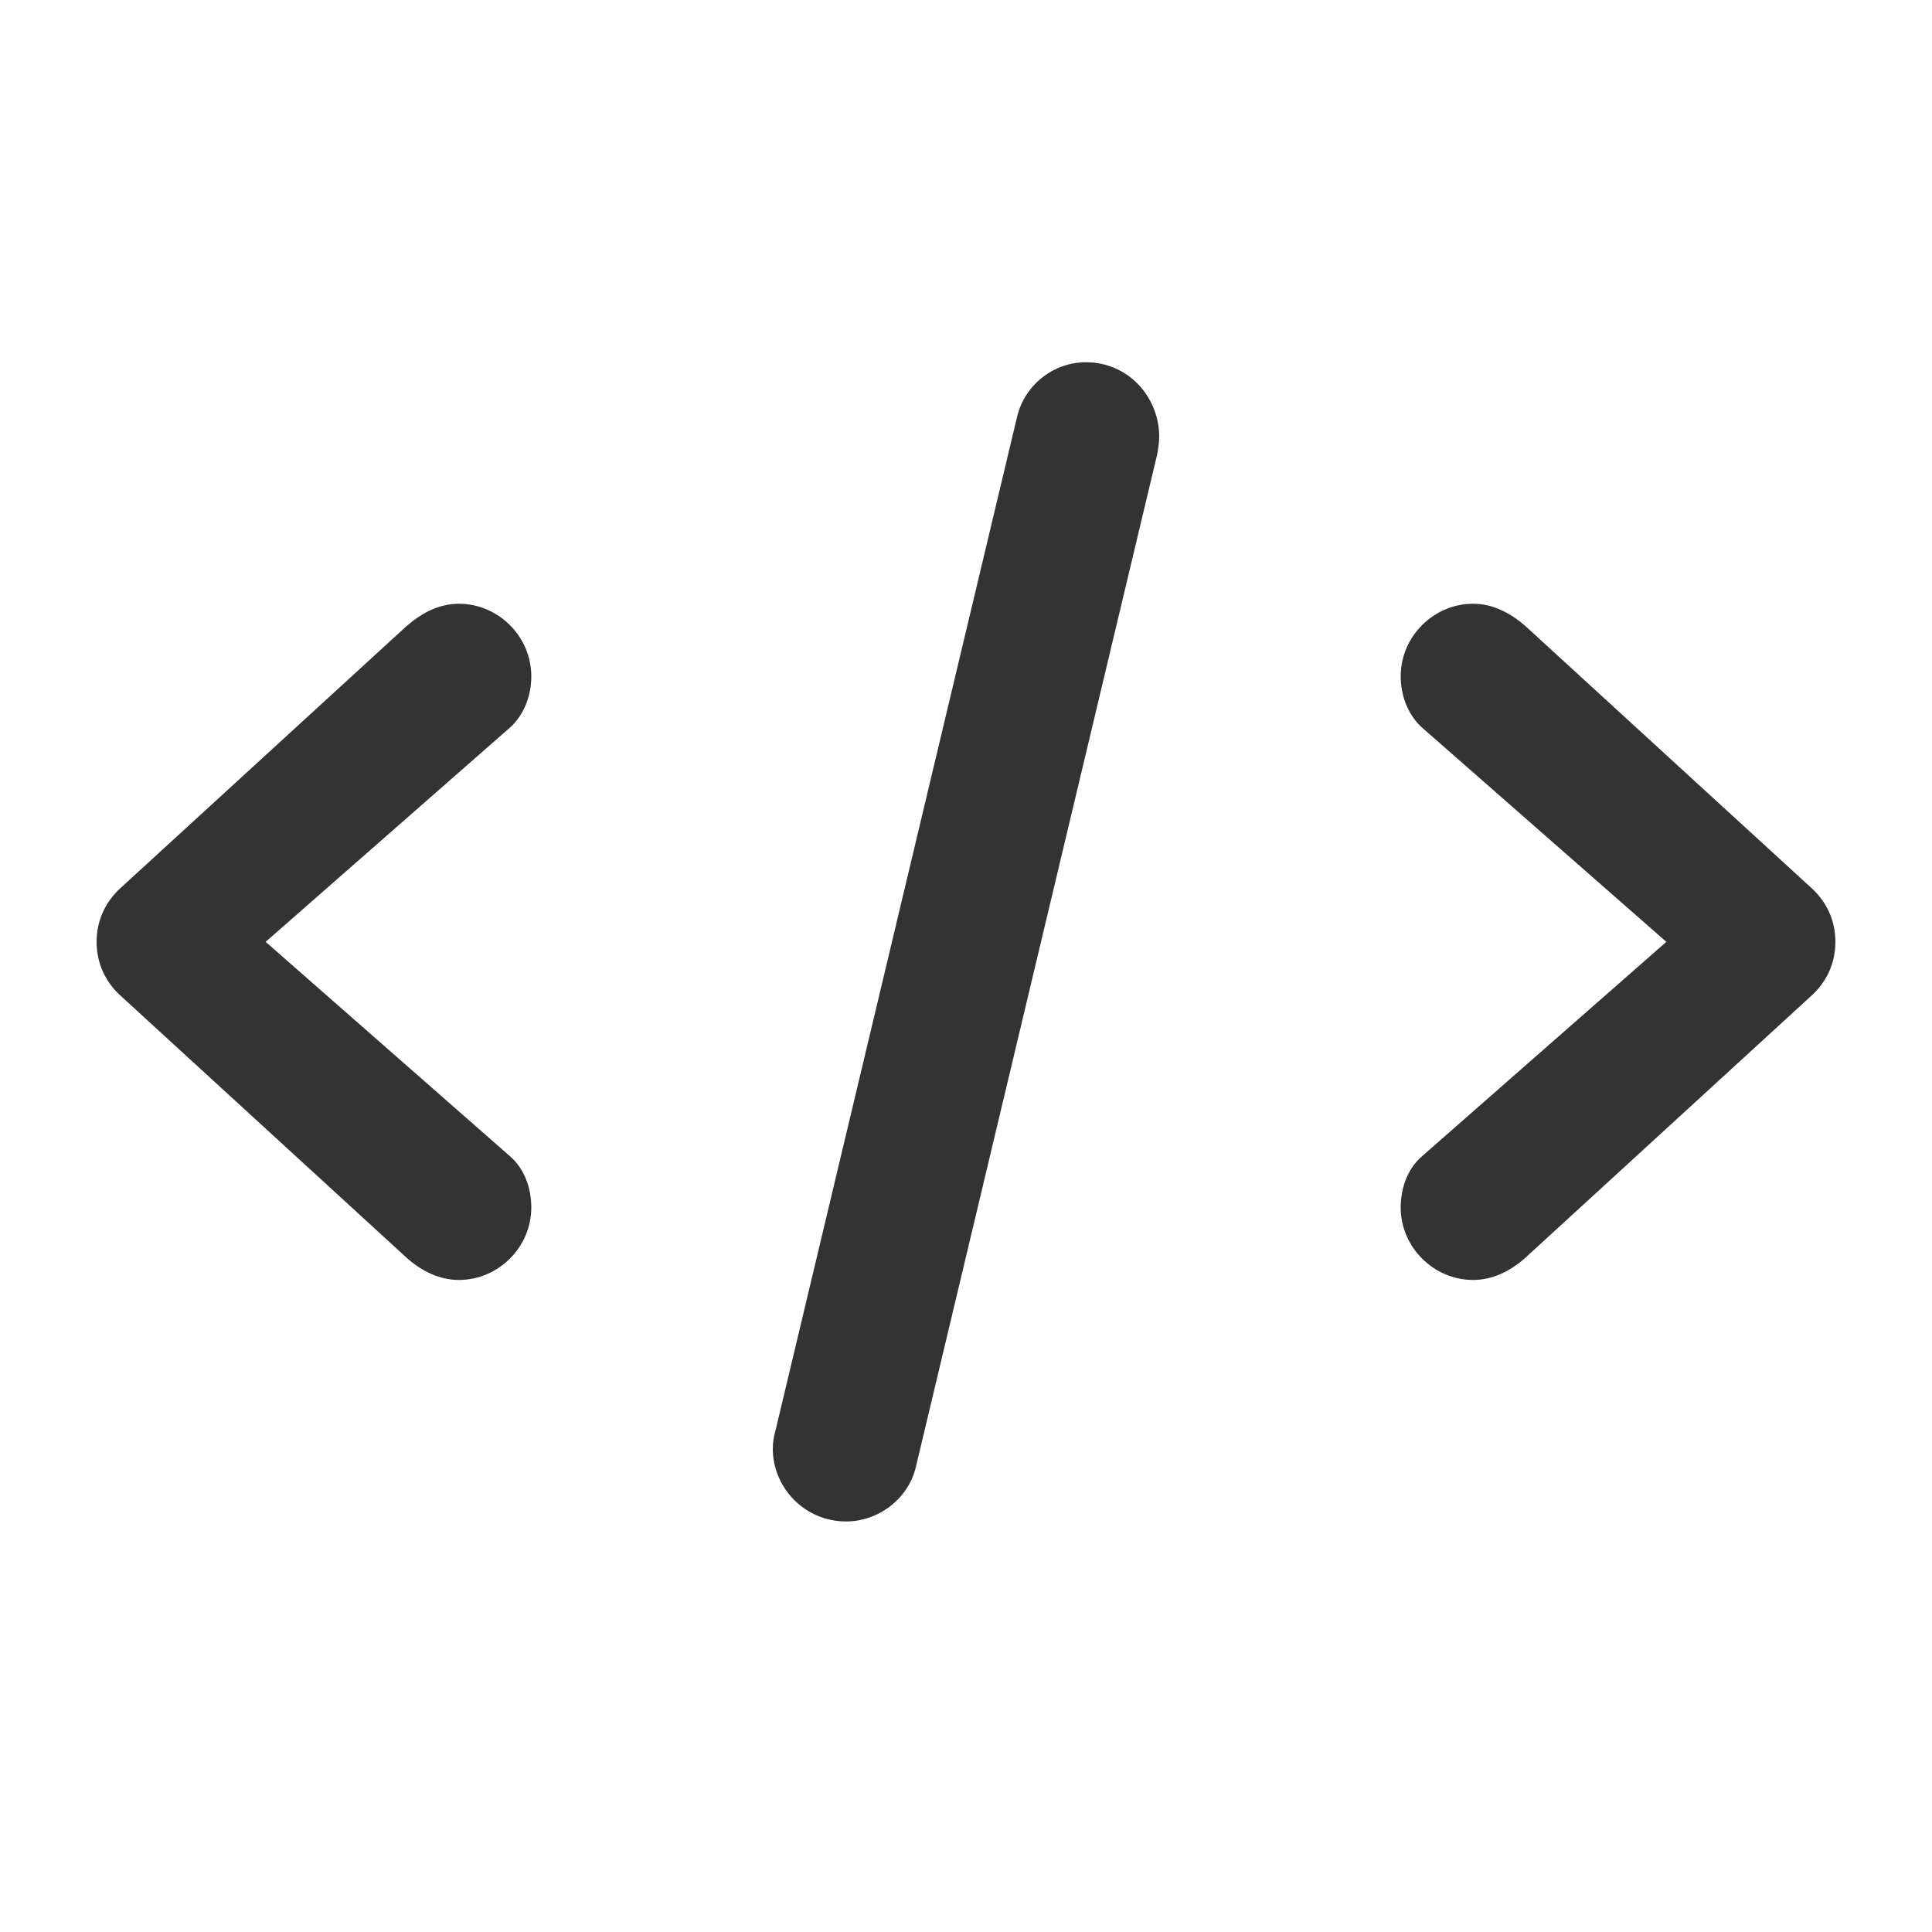 <svg width="16" height="16" viewBox="0 0 16 10" fill="none" xmlns="http://www.w3.org/2000/svg">
<path d="M7.008 9.6C7.272 9.6 7.52 9.416 7.584 9.152L9.584 0.76C9.592 0.712 9.6 0.664 9.6 0.616C9.6 0.296 9.352 0 8.992 0C8.728 0 8.488 0.184 8.424 0.448L6.424 8.84C6.408 8.896 6.4 8.944 6.4 9C6.4 9.312 6.656 9.6 7.008 9.6ZM3.8 7.6C4.128 7.6 4.4 7.328 4.4 7C4.4 6.84 4.344 6.68 4.224 6.576L2.2 4.8L4.216 3.032C4.336 2.928 4.4 2.768 4.4 2.6C4.4 2.272 4.128 2 3.8 2C3.632 2 3.488 2.08 3.368 2.184L0.992 4.36C0.872 4.472 0.8 4.624 0.8 4.8C0.8 4.976 0.872 5.128 0.992 5.24L3.376 7.424C3.496 7.528 3.64 7.6 3.8 7.6ZM12.2 7.6C12.36 7.6 12.504 7.528 12.624 7.424L15.008 5.24C15.128 5.128 15.2 4.976 15.2 4.8C15.2 4.624 15.128 4.472 15.008 4.36L12.632 2.184C12.512 2.08 12.368 2 12.2 2C11.872 2 11.6 2.272 11.6 2.6C11.6 2.768 11.664 2.928 11.784 3.032L13.8 4.8L11.776 6.576C11.656 6.68 11.6 6.84 11.6 7C11.6 7.328 11.872 7.6 12.2 7.6Z" fill="#333333"/>
</svg>
